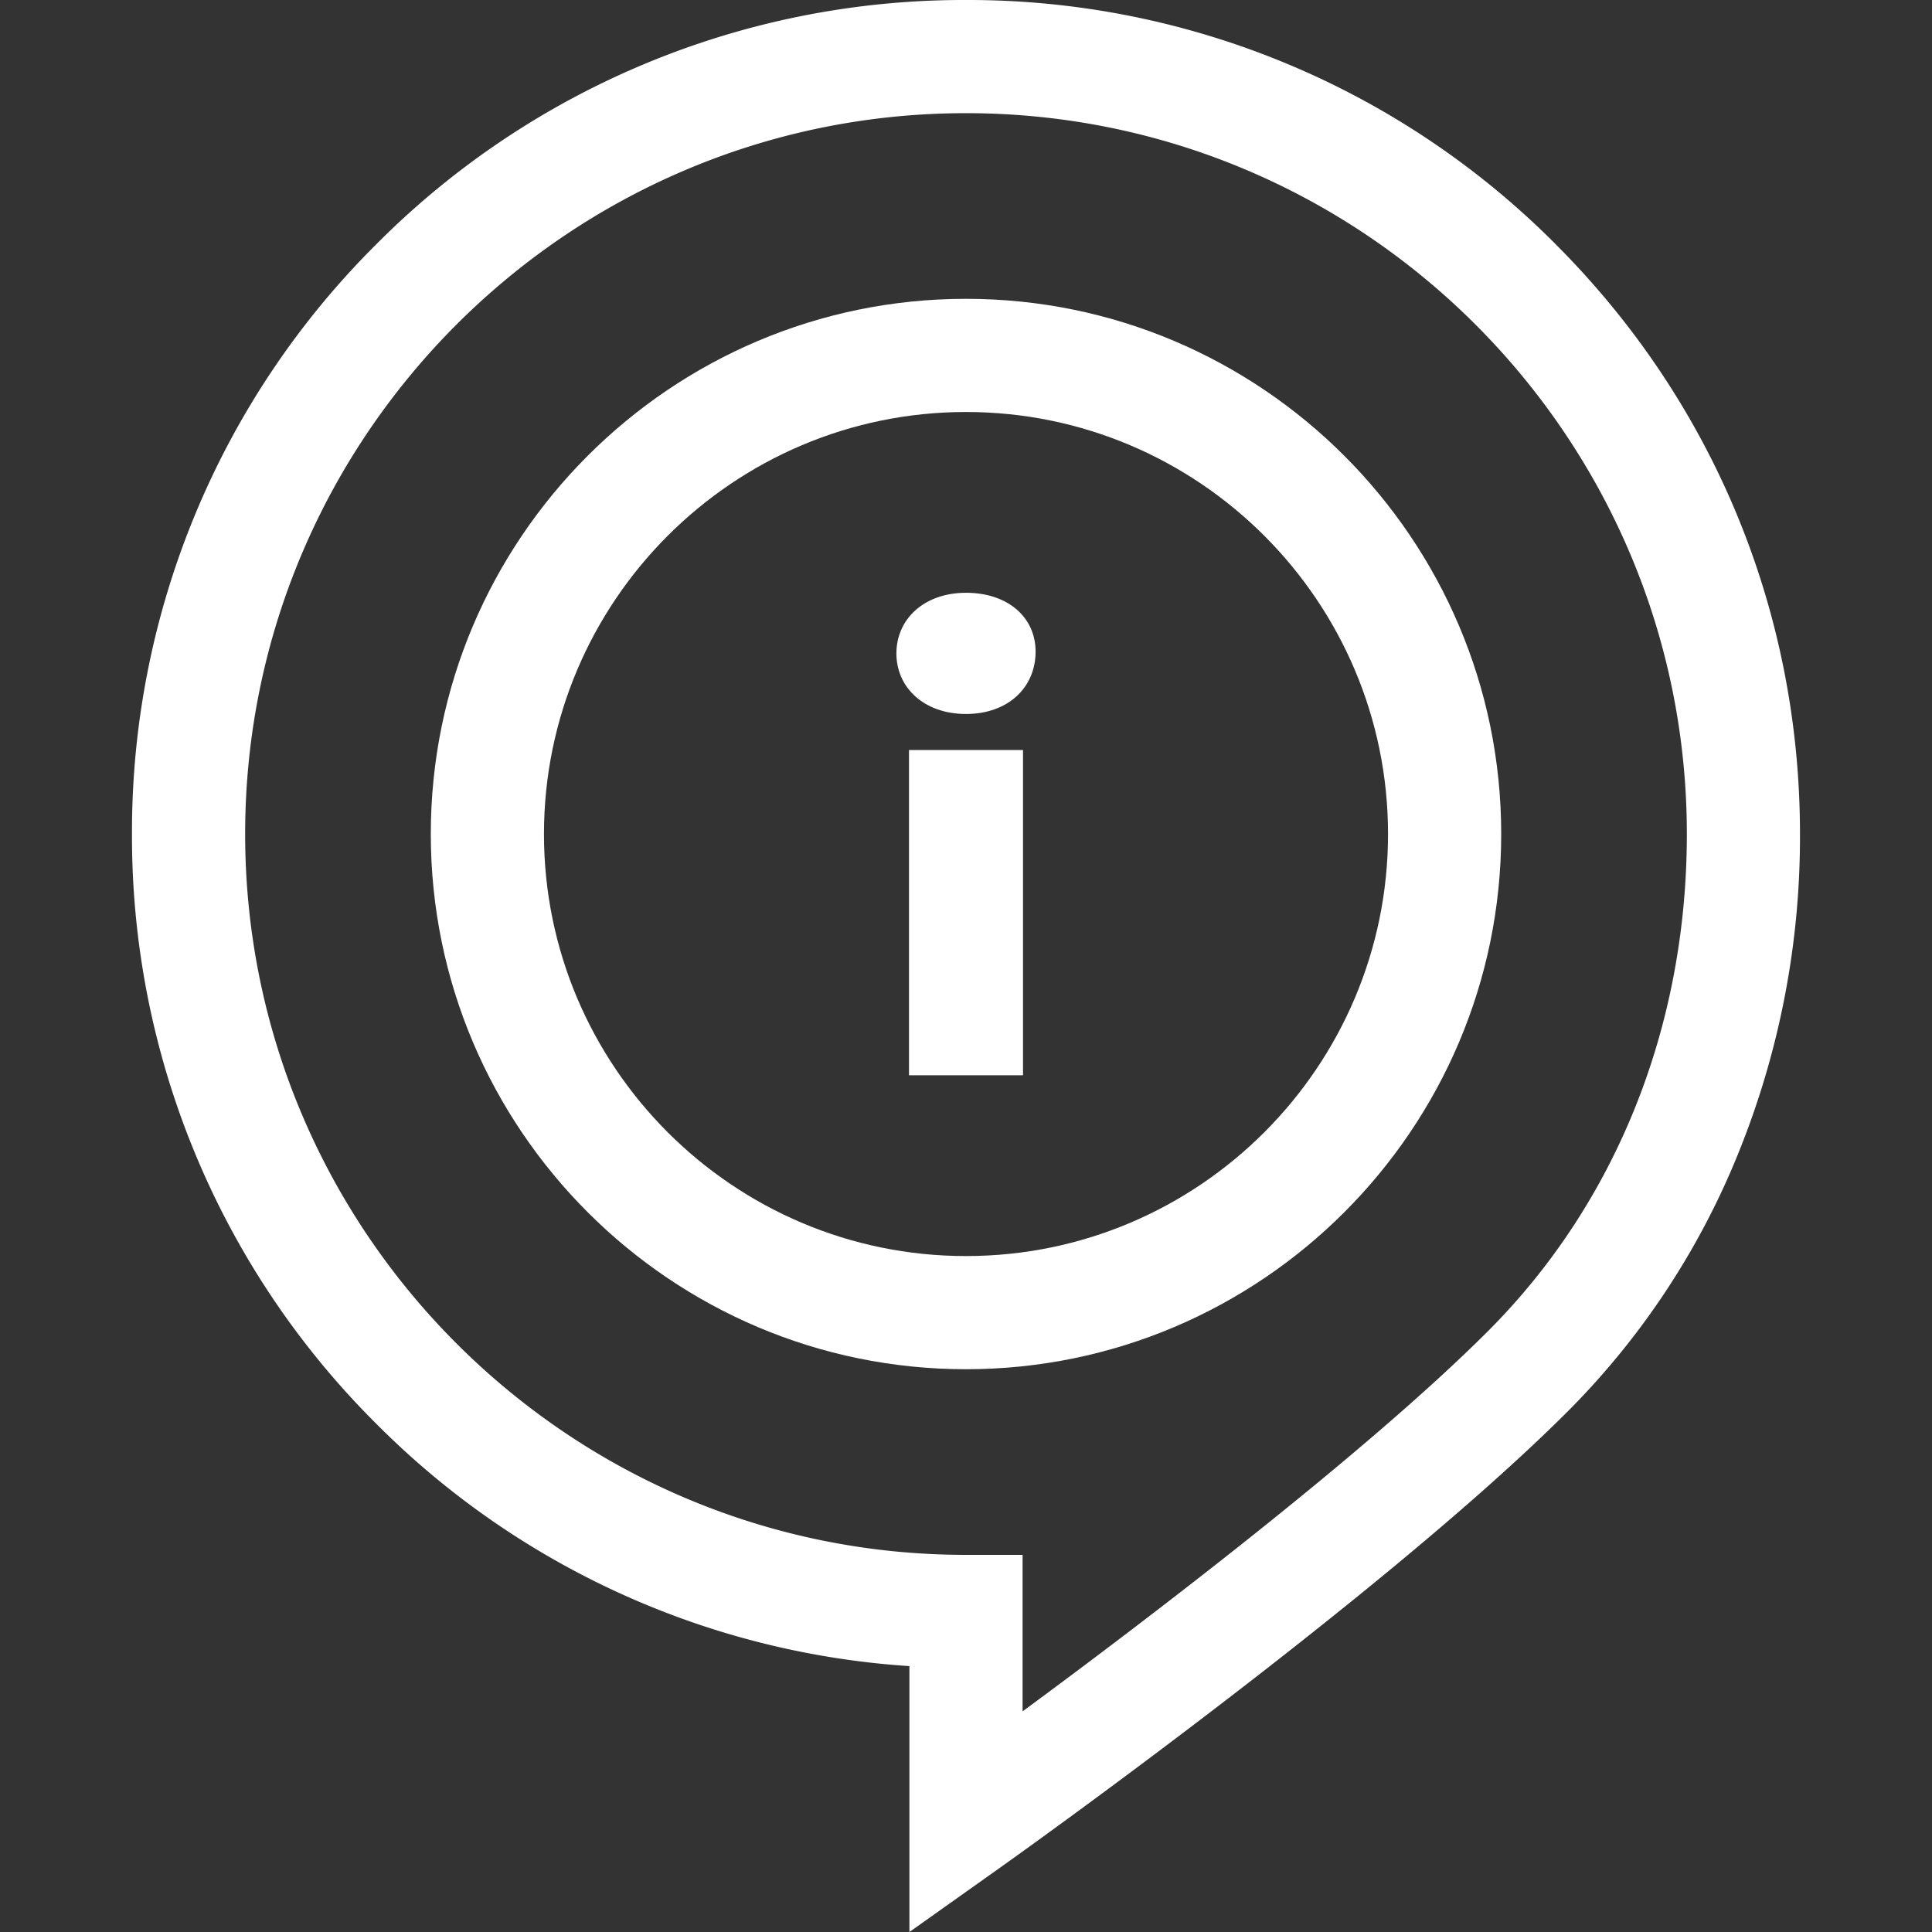 <svg width="45" height="45" fill="none" xmlns="http://www.w3.org/2000/svg"><rect width="100%" height="100%" fill="#333333" stroke="none"/><g clip-path="url(#clip0)" fill="#fff"><path d="M36.236 5.69A19.298 19.298 0 0022.5 0 19.298 19.298 0 008.764 5.69a19.298 19.298 0 00-5.69 13.736 19.298 19.298 0 005.69 13.736 19.283 19.283 0 0012.418 5.645V45l2.081-1.477c.366-.26 9.025-6.42 13.254-10.65a18.118 18.118 0 003.995-6.069 19.61 19.61 0 001.413-7.378c0-5.189-2.02-10.067-5.69-13.736zM23.818 39.862v-3.646H22.5c-9.258 0-16.79-7.532-16.79-16.79s7.532-16.79 16.79-16.79 16.79 7.532 16.79 16.79c0 4.48-1.647 8.594-4.636 11.583-2.844 2.843-7.97 6.74-10.836 8.852z"/><path d="M22.5 6.96c-6.874 0-12.466 5.592-12.466 12.466 0 6.873 5.592 12.466 12.466 12.466s12.466-5.593 12.466-12.466c0-6.874-5.592-12.466-12.466-12.466zm0 22.296c-5.42 0-9.83-4.41-9.83-9.83s4.41-9.83 9.83-9.83 9.83 4.41 9.83 9.83-4.41 9.83-9.83 9.83z"/><path d="M21.172 17.47h2.656v7.575h-2.656v-7.576zm1.328-3.663c-.978 0-1.621.615-1.621 1.412 0 .796.643 1.411 1.621 1.411s1.621-.615 1.621-1.453c0-.797-.643-1.37-1.621-1.37z"/></g><defs><clipPath id="clip0"><path fill="#fff" d="M0 0h45v45H0z"/></clipPath></defs></svg>